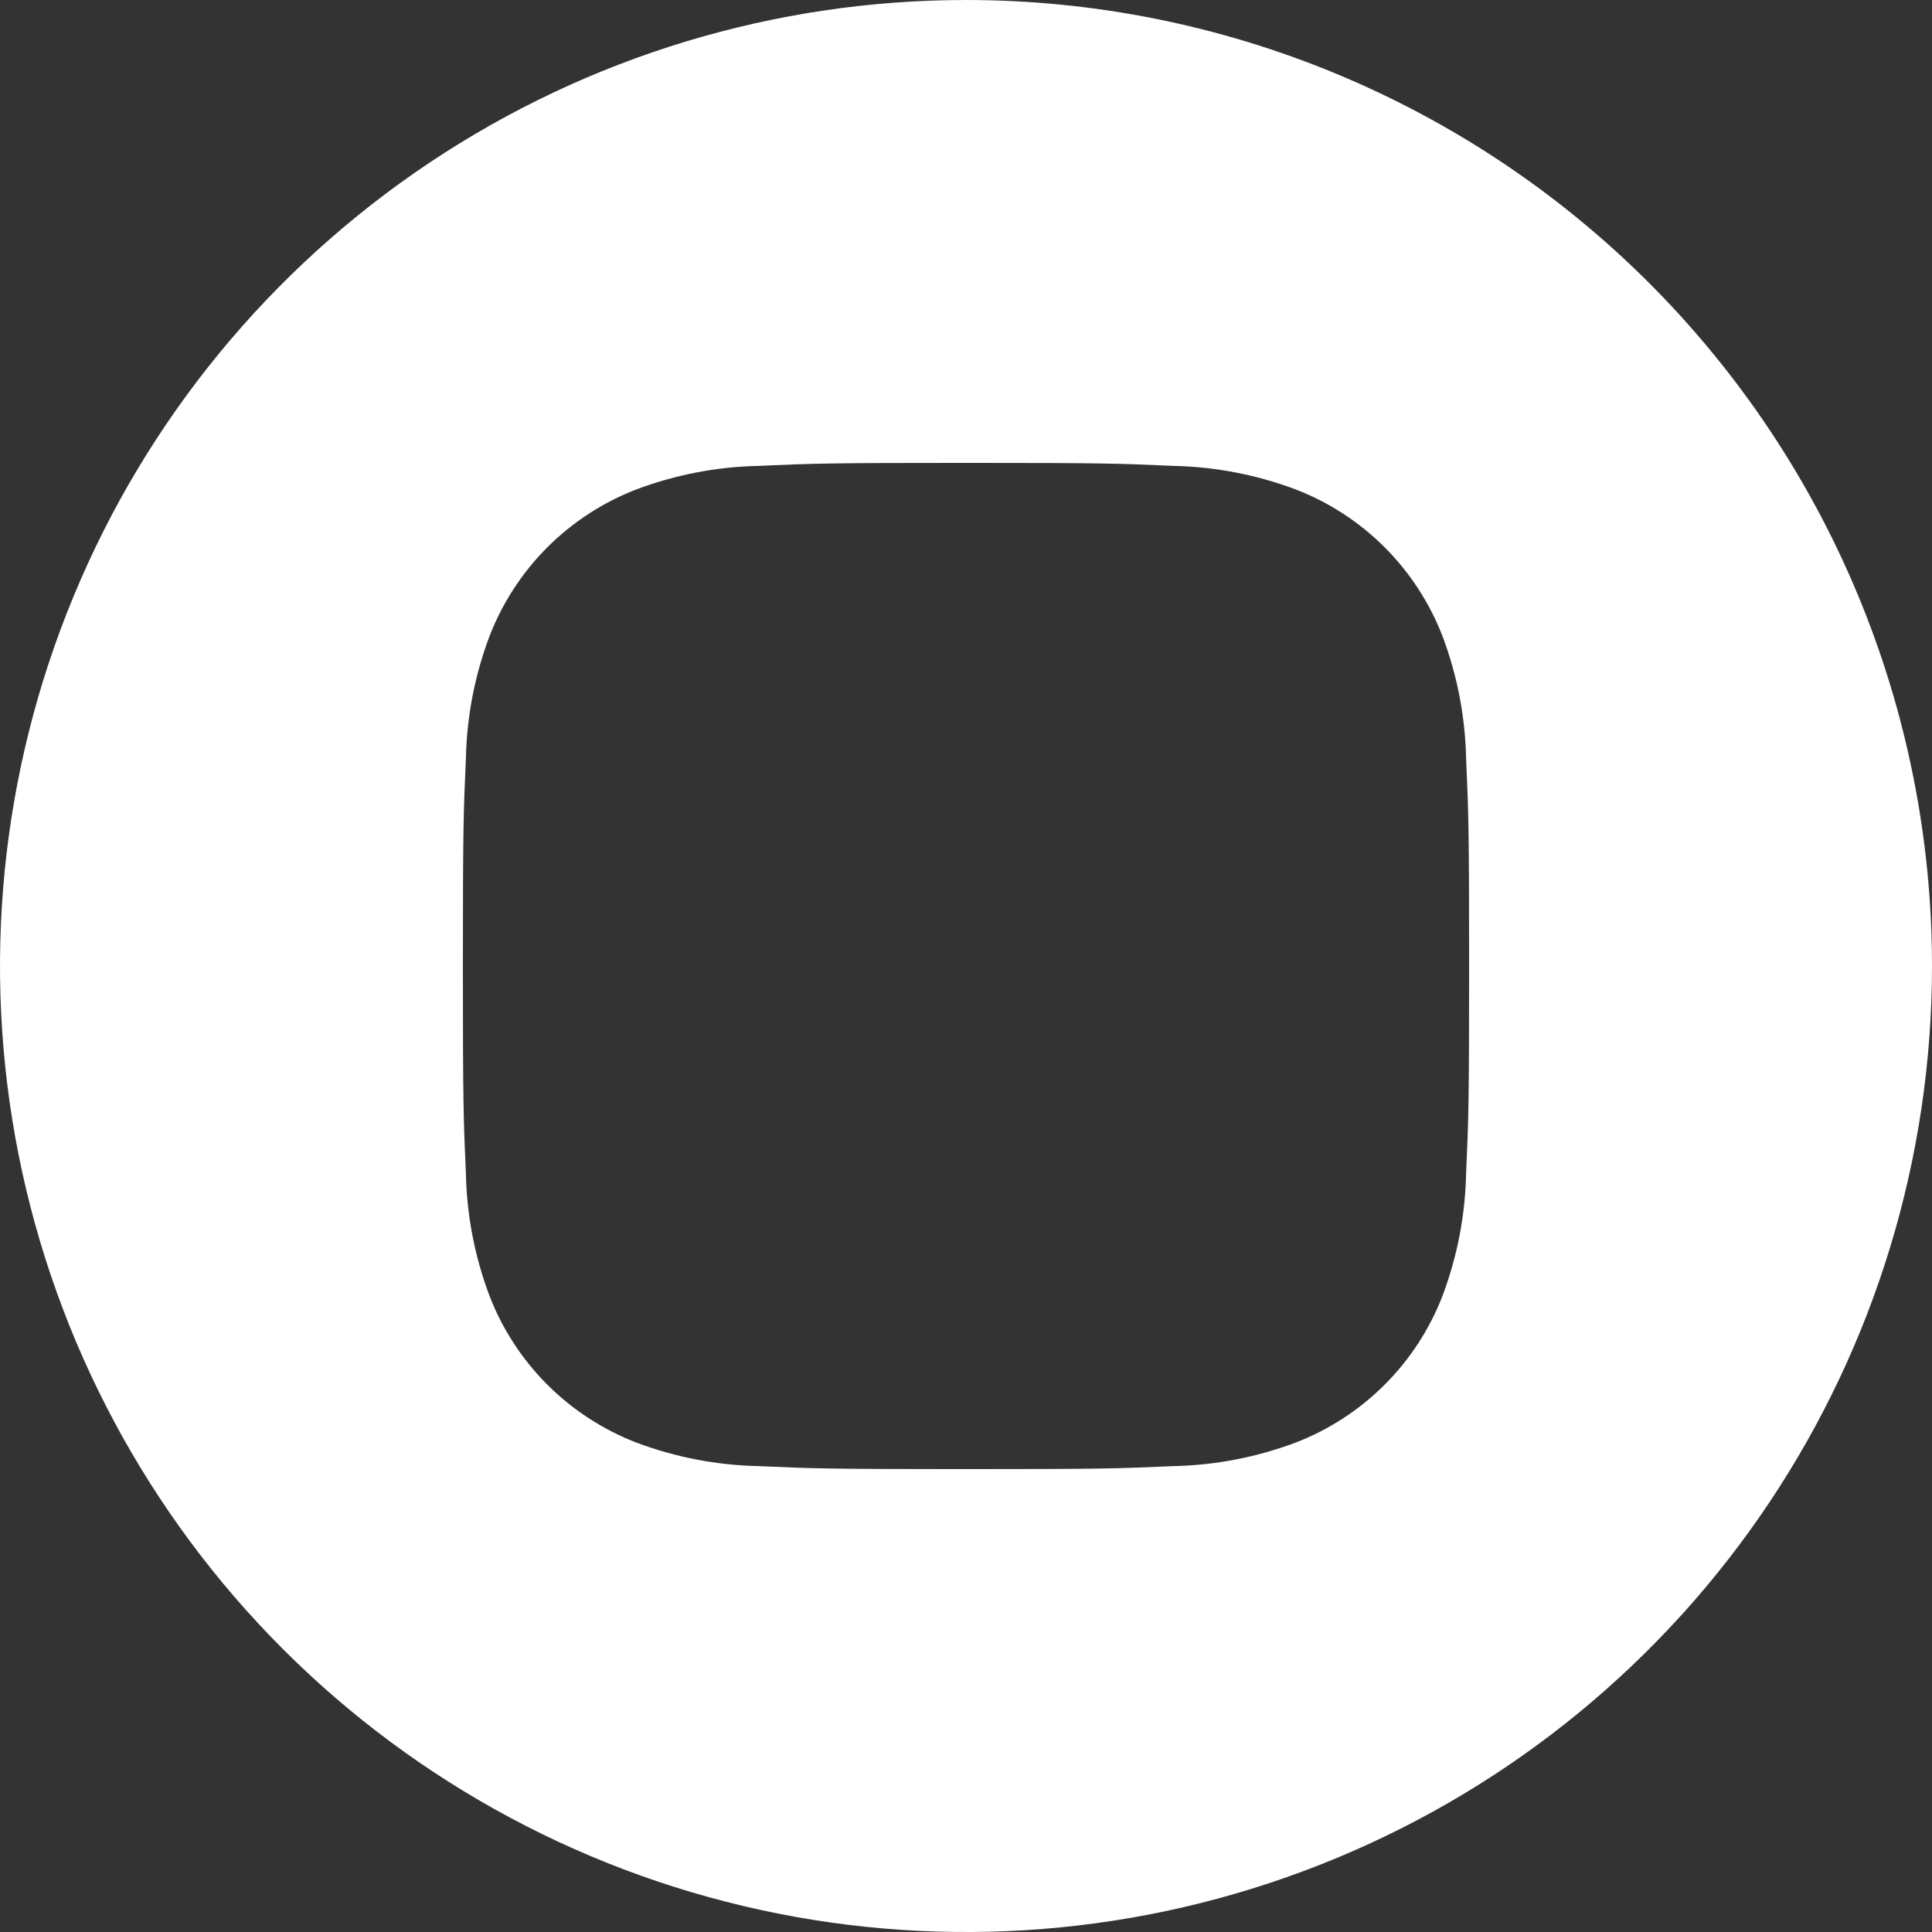 <svg width="27" height="27" viewBox="0 0 27 27" fill="none" xmlns="http://www.w3.org/2000/svg">
<rect x="0" y="0" width="27" height="27" fill="#333333" stroke="none"/>
<path d="M13.5 0C10.83 0 8.22 0.792 6 2.275C3.78 3.759 2.049 5.867 1.028 8.334C0.006 10.801 -0.261 13.515 0.259 16.134C0.78 18.753 2.066 21.158 3.954 23.046C5.842 24.934 8.248 26.22 10.866 26.741C13.485 27.262 16.199 26.994 18.666 25.972C21.133 24.951 23.241 23.22 24.725 21C26.208 18.78 27 16.17 27 13.5C27 9.92 25.578 6.486 23.046 3.954C20.514 1.422 17.08 0 13.5 0ZM20.489 16.4C20.477 16.983 20.366 17.559 20.161 18.105C19.981 18.573 19.705 18.997 19.351 19.351C18.997 19.705 18.573 19.981 18.105 20.161C17.559 20.366 16.983 20.477 16.4 20.489C15.649 20.523 15.41 20.531 13.5 20.531C11.59 20.531 11.351 20.523 10.6 20.489C10.017 20.477 9.441 20.366 8.895 20.161C8.428 19.981 8.003 19.705 7.649 19.351C7.295 18.997 7.019 18.573 6.839 18.105C6.634 17.559 6.523 16.983 6.511 16.4C6.477 15.649 6.469 15.41 6.469 13.5C6.469 11.59 6.477 11.351 6.511 10.6C6.523 10.017 6.634 9.441 6.839 8.895C7.019 8.428 7.295 8.003 7.649 7.649C8.003 7.295 8.428 7.019 8.895 6.839C9.441 6.634 10.017 6.523 10.6 6.511C11.351 6.477 11.59 6.469 13.5 6.469C15.41 6.469 15.649 6.477 16.4 6.511C16.983 6.523 17.559 6.634 18.105 6.839C18.573 7.019 18.997 7.295 19.351 7.649C19.705 8.003 19.981 8.428 20.161 8.895C20.366 9.441 20.477 10.017 20.489 10.6C20.523 11.351 20.531 11.59 20.531 13.5C20.531 15.41 20.523 15.649 20.489 16.4Z" fill="white"/>
</svg>
